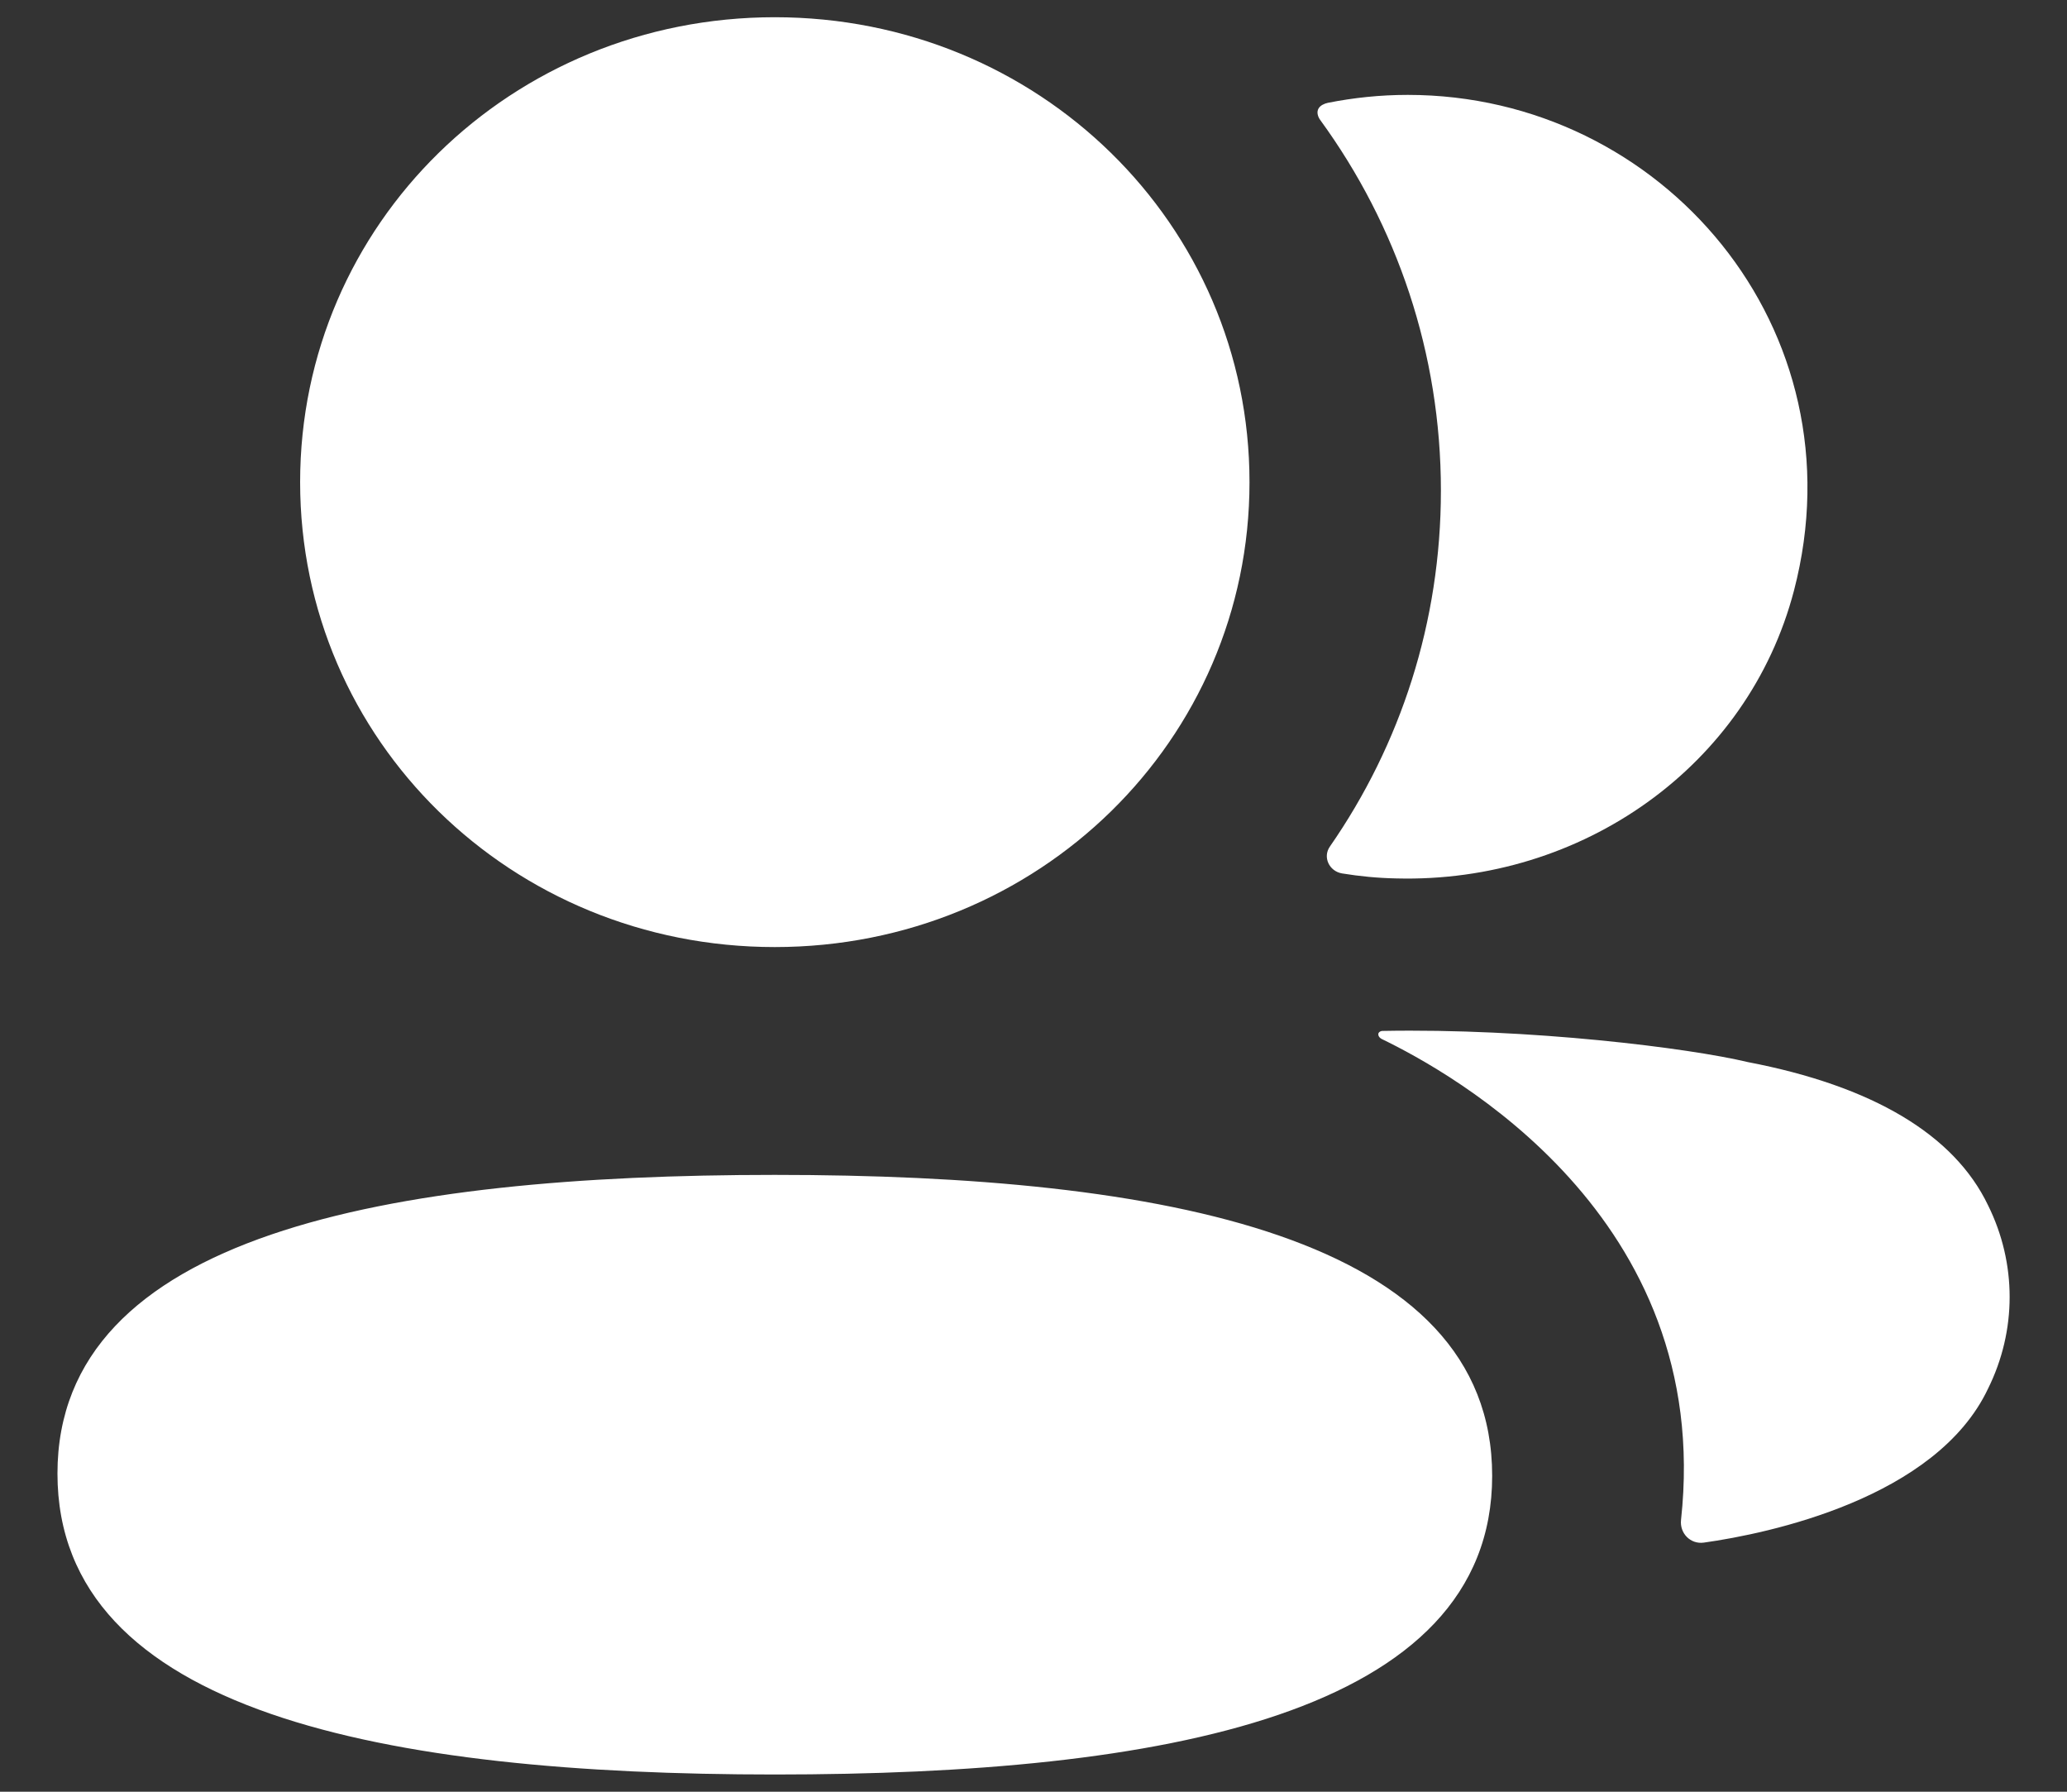 <svg width="30" height="26" viewBox="0 0 30 26" fill="none" xmlns="http://www.w3.org/2000/svg">
    <rect x="0" y="0" width="30" height="26" fill="#333333" stroke="none"/>
    <path fill-rule="evenodd" clip-rule="evenodd"
        d="M18.135 6.997C18.135 10.742 15.07 13.743 11.245 13.743C7.422 13.743 4.356 10.742 4.356 6.997C4.356 3.251 7.422 0.25 11.245 0.25C15.07 0.25 18.135 3.251 18.135 6.997ZM0.834 21.383C0.834 17.916 5.63 17.049 11.245 17.049C16.891 17.049 21.657 17.946 21.657 21.416C21.657 24.883 16.861 25.75 11.245 25.75C5.6 25.75 0.834 24.853 0.834 21.383ZM20.913 7.119C20.913 9.026 20.328 10.806 19.302 12.284C19.195 12.436 19.29 12.641 19.476 12.674C19.733 12.716 19.998 12.742 20.268 12.747C22.958 12.816 25.371 11.121 26.038 8.568C27.026 4.779 24.126 1.377 20.432 1.377C20.031 1.377 19.647 1.418 19.273 1.492C19.222 1.503 19.166 1.528 19.139 1.571C19.103 1.627 19.129 1.699 19.165 1.746C20.275 3.271 20.913 5.126 20.913 7.119ZM25.367 15.412C27.174 15.758 28.362 16.462 28.854 17.49C29.272 18.332 29.272 19.309 28.854 20.151C28.102 21.742 25.673 22.253 24.729 22.385C24.534 22.412 24.377 22.249 24.398 22.056C24.88 17.647 21.045 15.557 20.052 15.076C20.011 15.053 20.001 15.021 20.005 14.999C20.008 14.985 20.026 14.964 20.058 14.96C22.205 14.919 24.514 15.208 25.367 15.412Z"
        fill="white" />
</svg>
